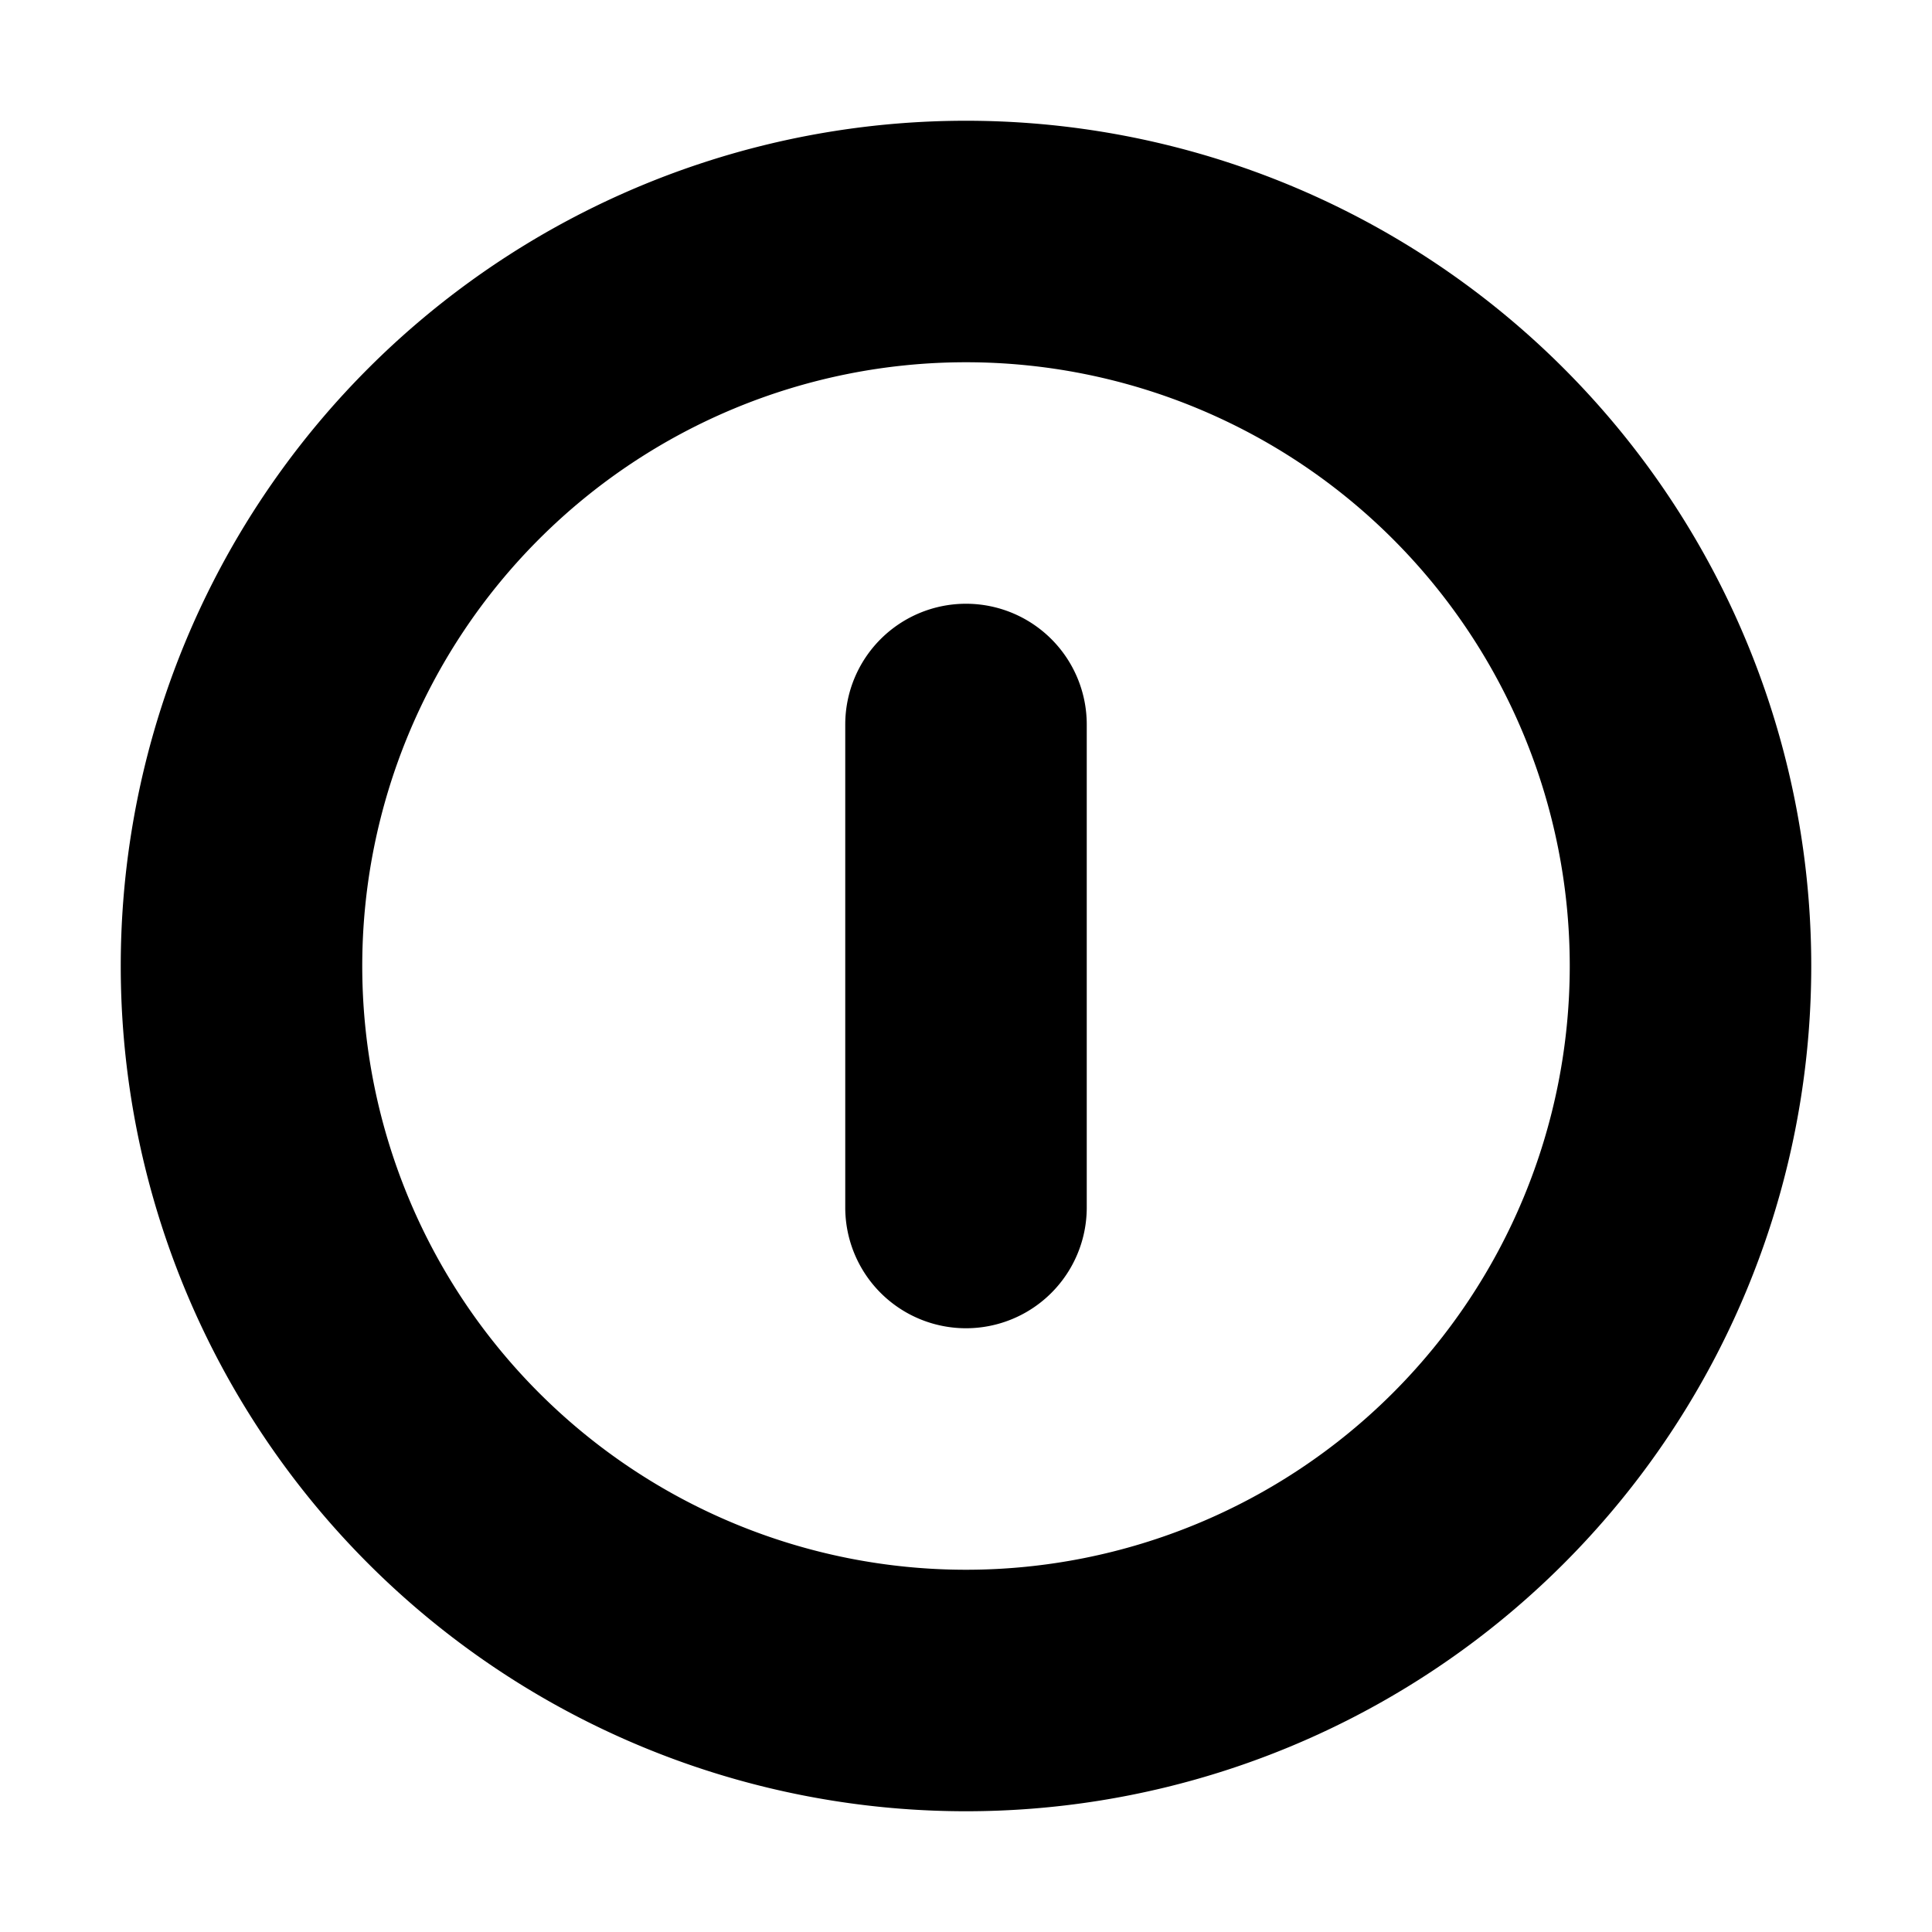 <svg width="16" height="16" fill="currentColor" viewBox="-1 -1 16 16" xmlns="http://www.w3.org/2000/svg">
  <path d="M7 14A7 7 0 1 1 7 0a7 7 0 0 1 0 14Zm0-2A5 5 0 1 0 7 2a5 5 0 0 0 0 10Zm0-8a1 1 0 0 1 1 1v4a1 1 0 1 1-2 0V5a1 1 0 0 1 1-1Z"/>
</svg>
